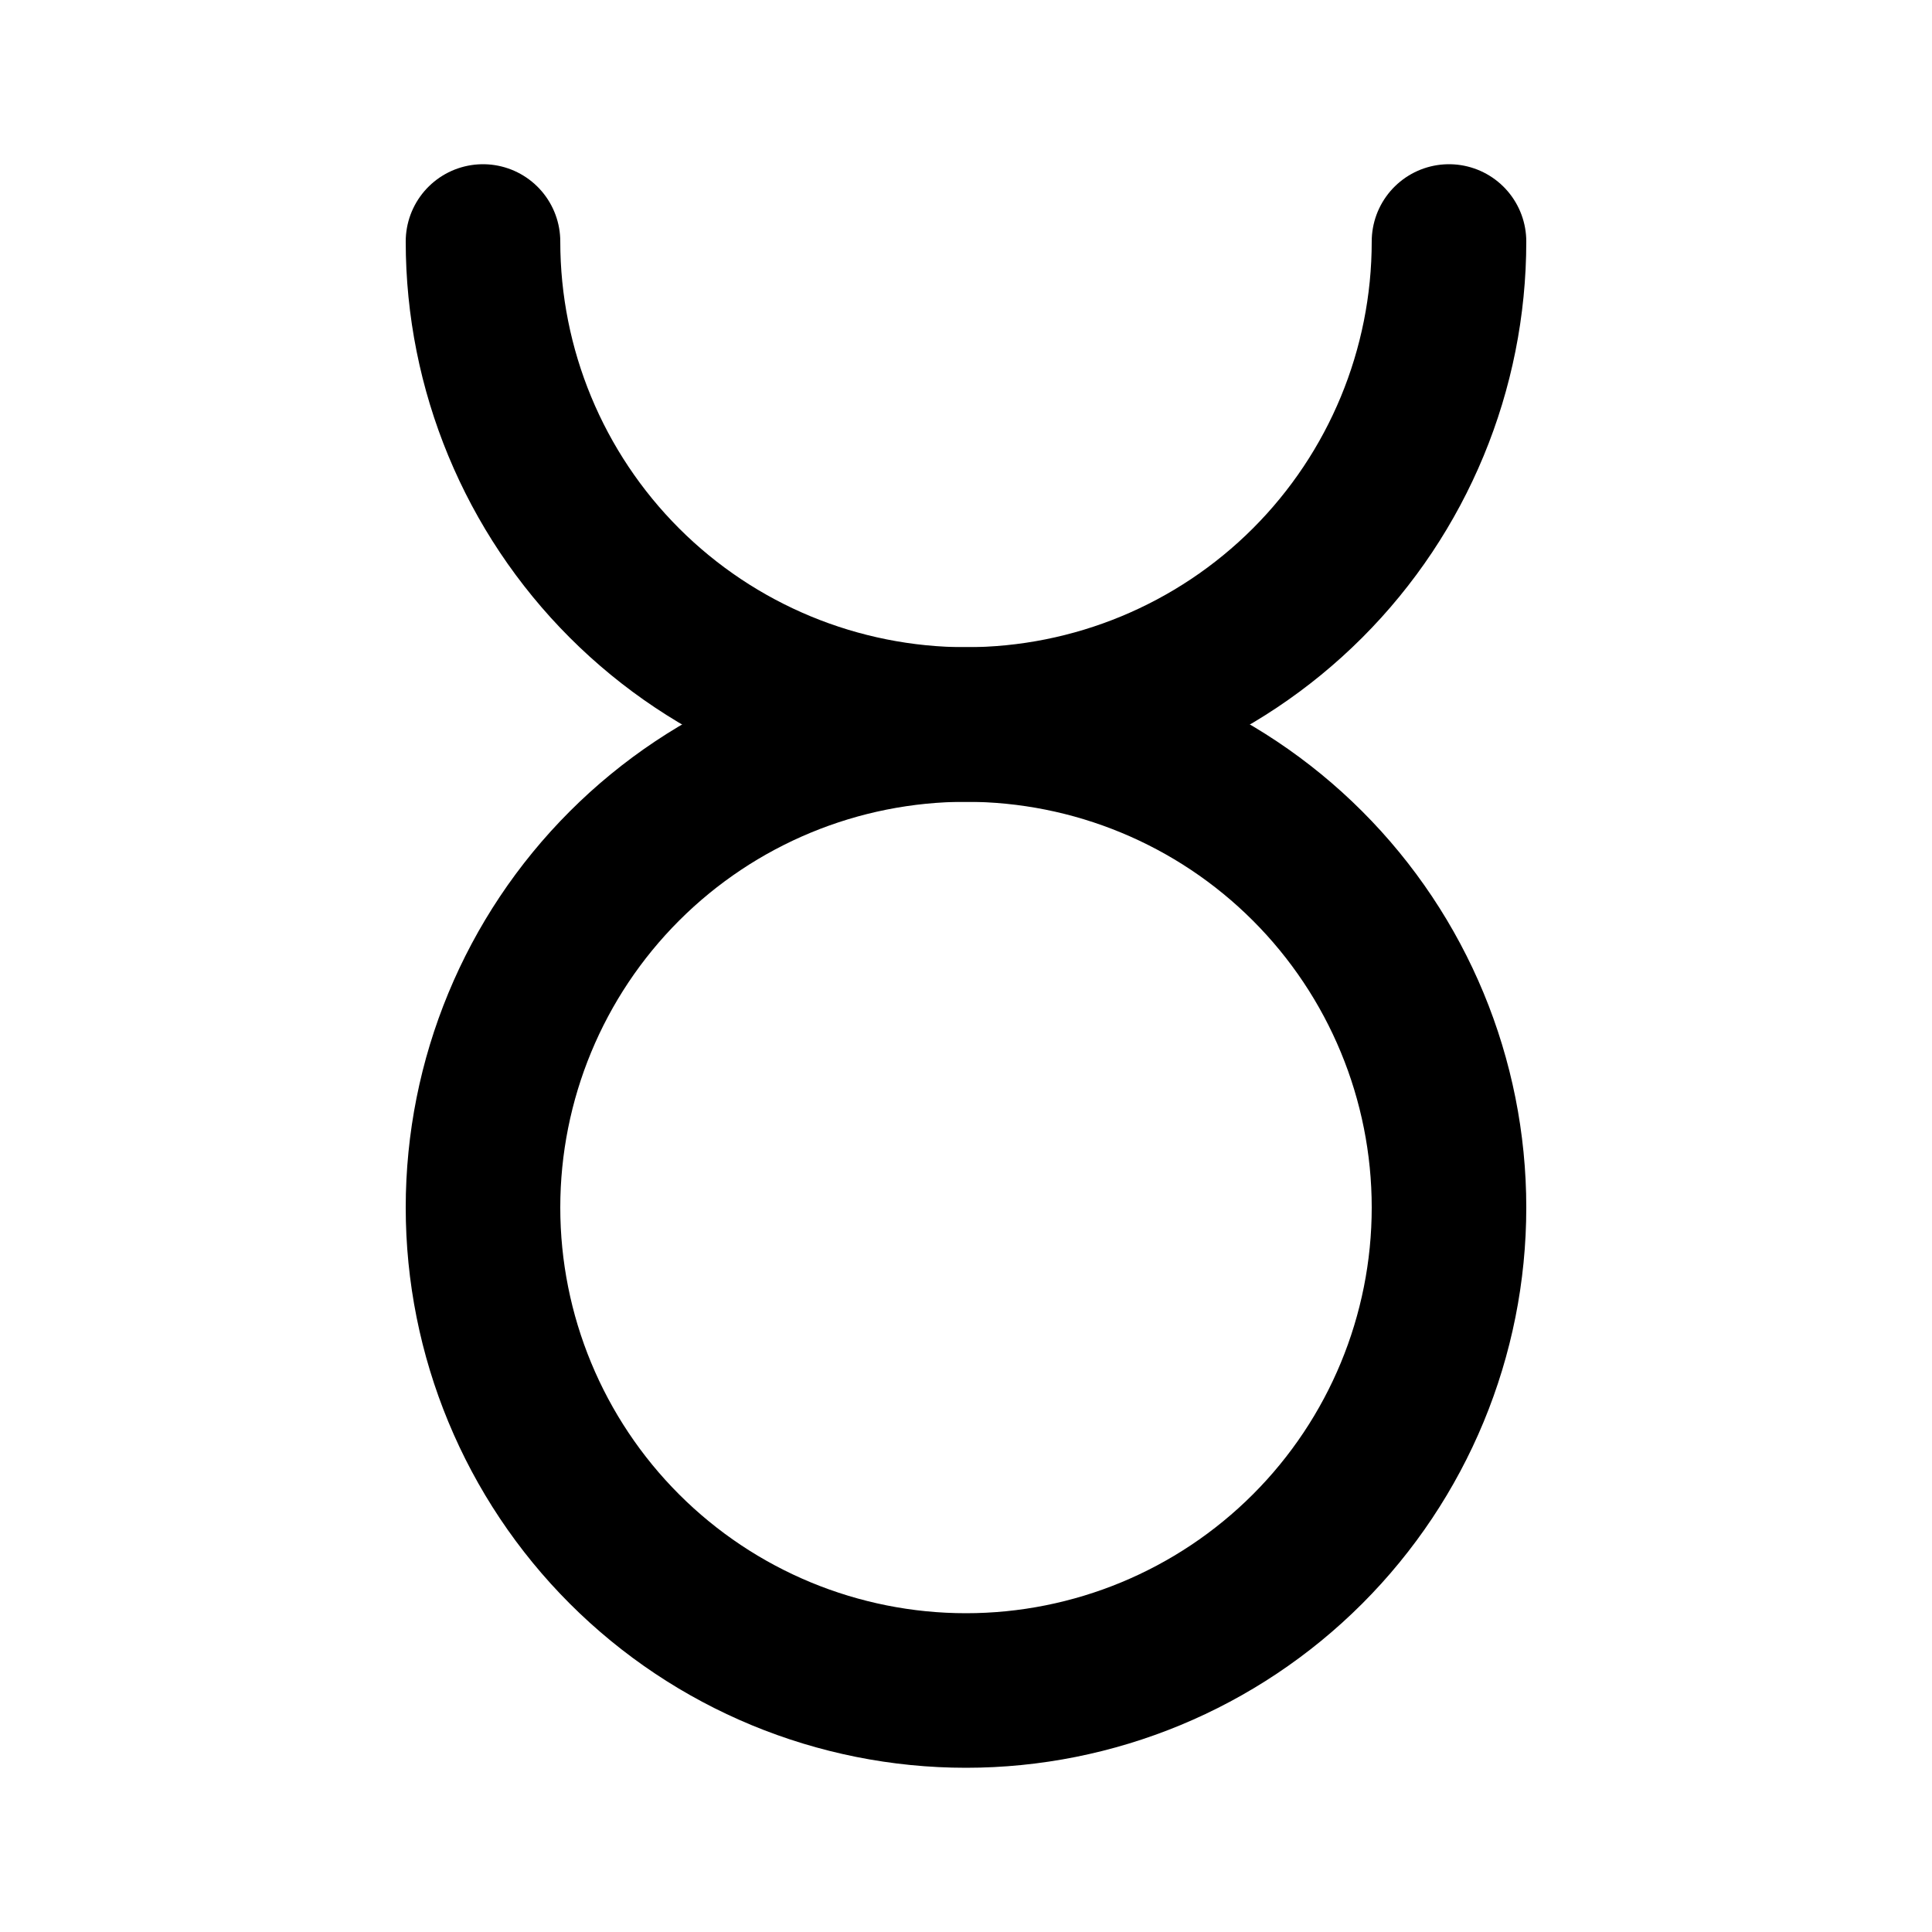 <svg width="50" height="50" viewBox="0 0 50 50" fill="none" xmlns="http://www.w3.org/2000/svg">
<path d="M12.5 6.25C12.5 9.565 13.817 12.745 16.161 15.089C18.505 17.433 21.685 18.75 25 18.75C28.315 18.75 31.495 17.433 33.839 15.089C36.183 12.745 37.5 9.565 37.5 6.25" stroke="black" stroke-width="4" stroke-linecap="round" stroke-linejoin="round"/>
<path d="M12.5 31.25C12.5 34.565 13.817 37.745 16.161 40.089C18.505 42.433 21.685 43.75 25 43.75C28.315 43.75 31.495 42.433 33.839 40.089C36.183 37.745 37.5 34.565 37.5 31.25C37.5 27.935 36.183 24.755 33.839 22.411C31.495 20.067 28.315 18.75 25 18.75C21.685 18.75 18.505 20.067 16.161 22.411C13.817 24.755 12.5 27.935 12.5 31.25Z" stroke="black" stroke-width="4" stroke-linecap="round" stroke-linejoin="round"/>
</svg>
